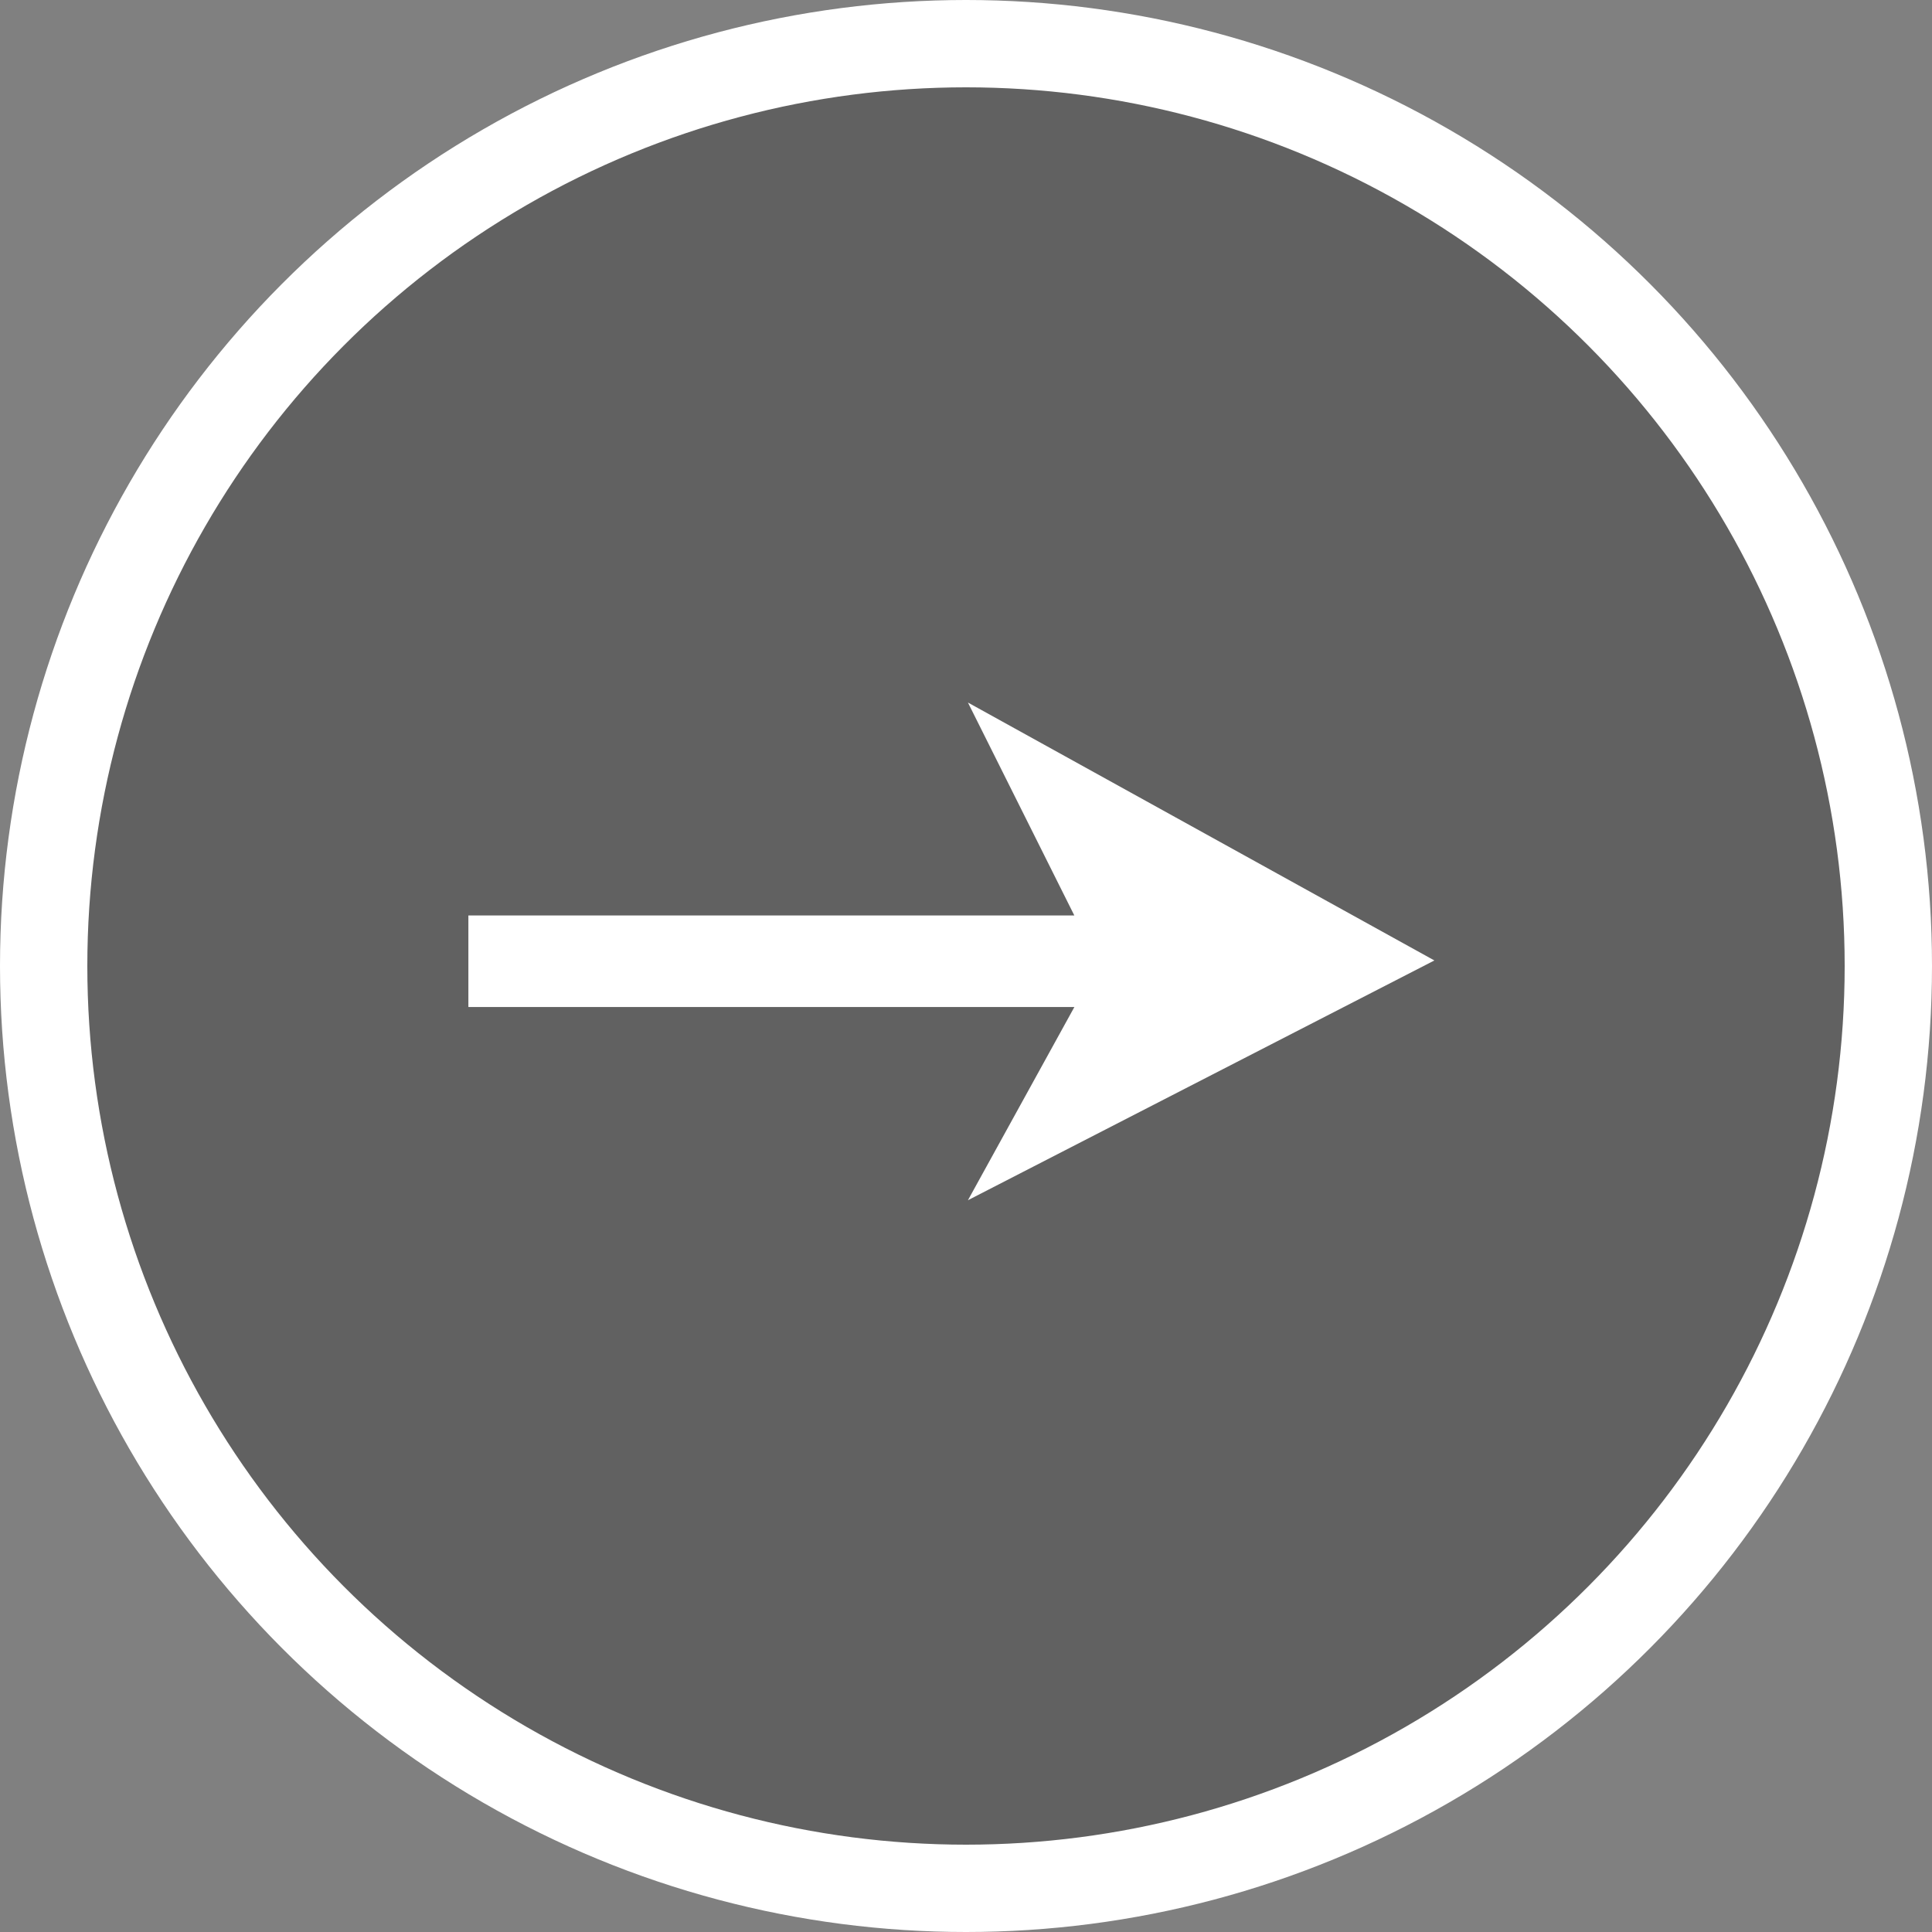 <svg width="30" height="30" viewBox="0 0 30 30" xmlns="http://www.w3.org/2000/svg">
    <rect x="0" y="0" width="30" height="30" fill="#808080" stroke="none"/>
    <g fill="none" fill-rule="evenodd">
        <circle stroke="#FFF" stroke-width="1.356" fill-opacity=".289" fill="#151515" cx="15" cy="15" r="14.322"/>
        <path fill="#FFF" d="M7.273 14.215v1.422h9.41l-1.653 3 7.243-3.723-7.243-4.005 1.652 3.306z"/>
    </g>
</svg>
